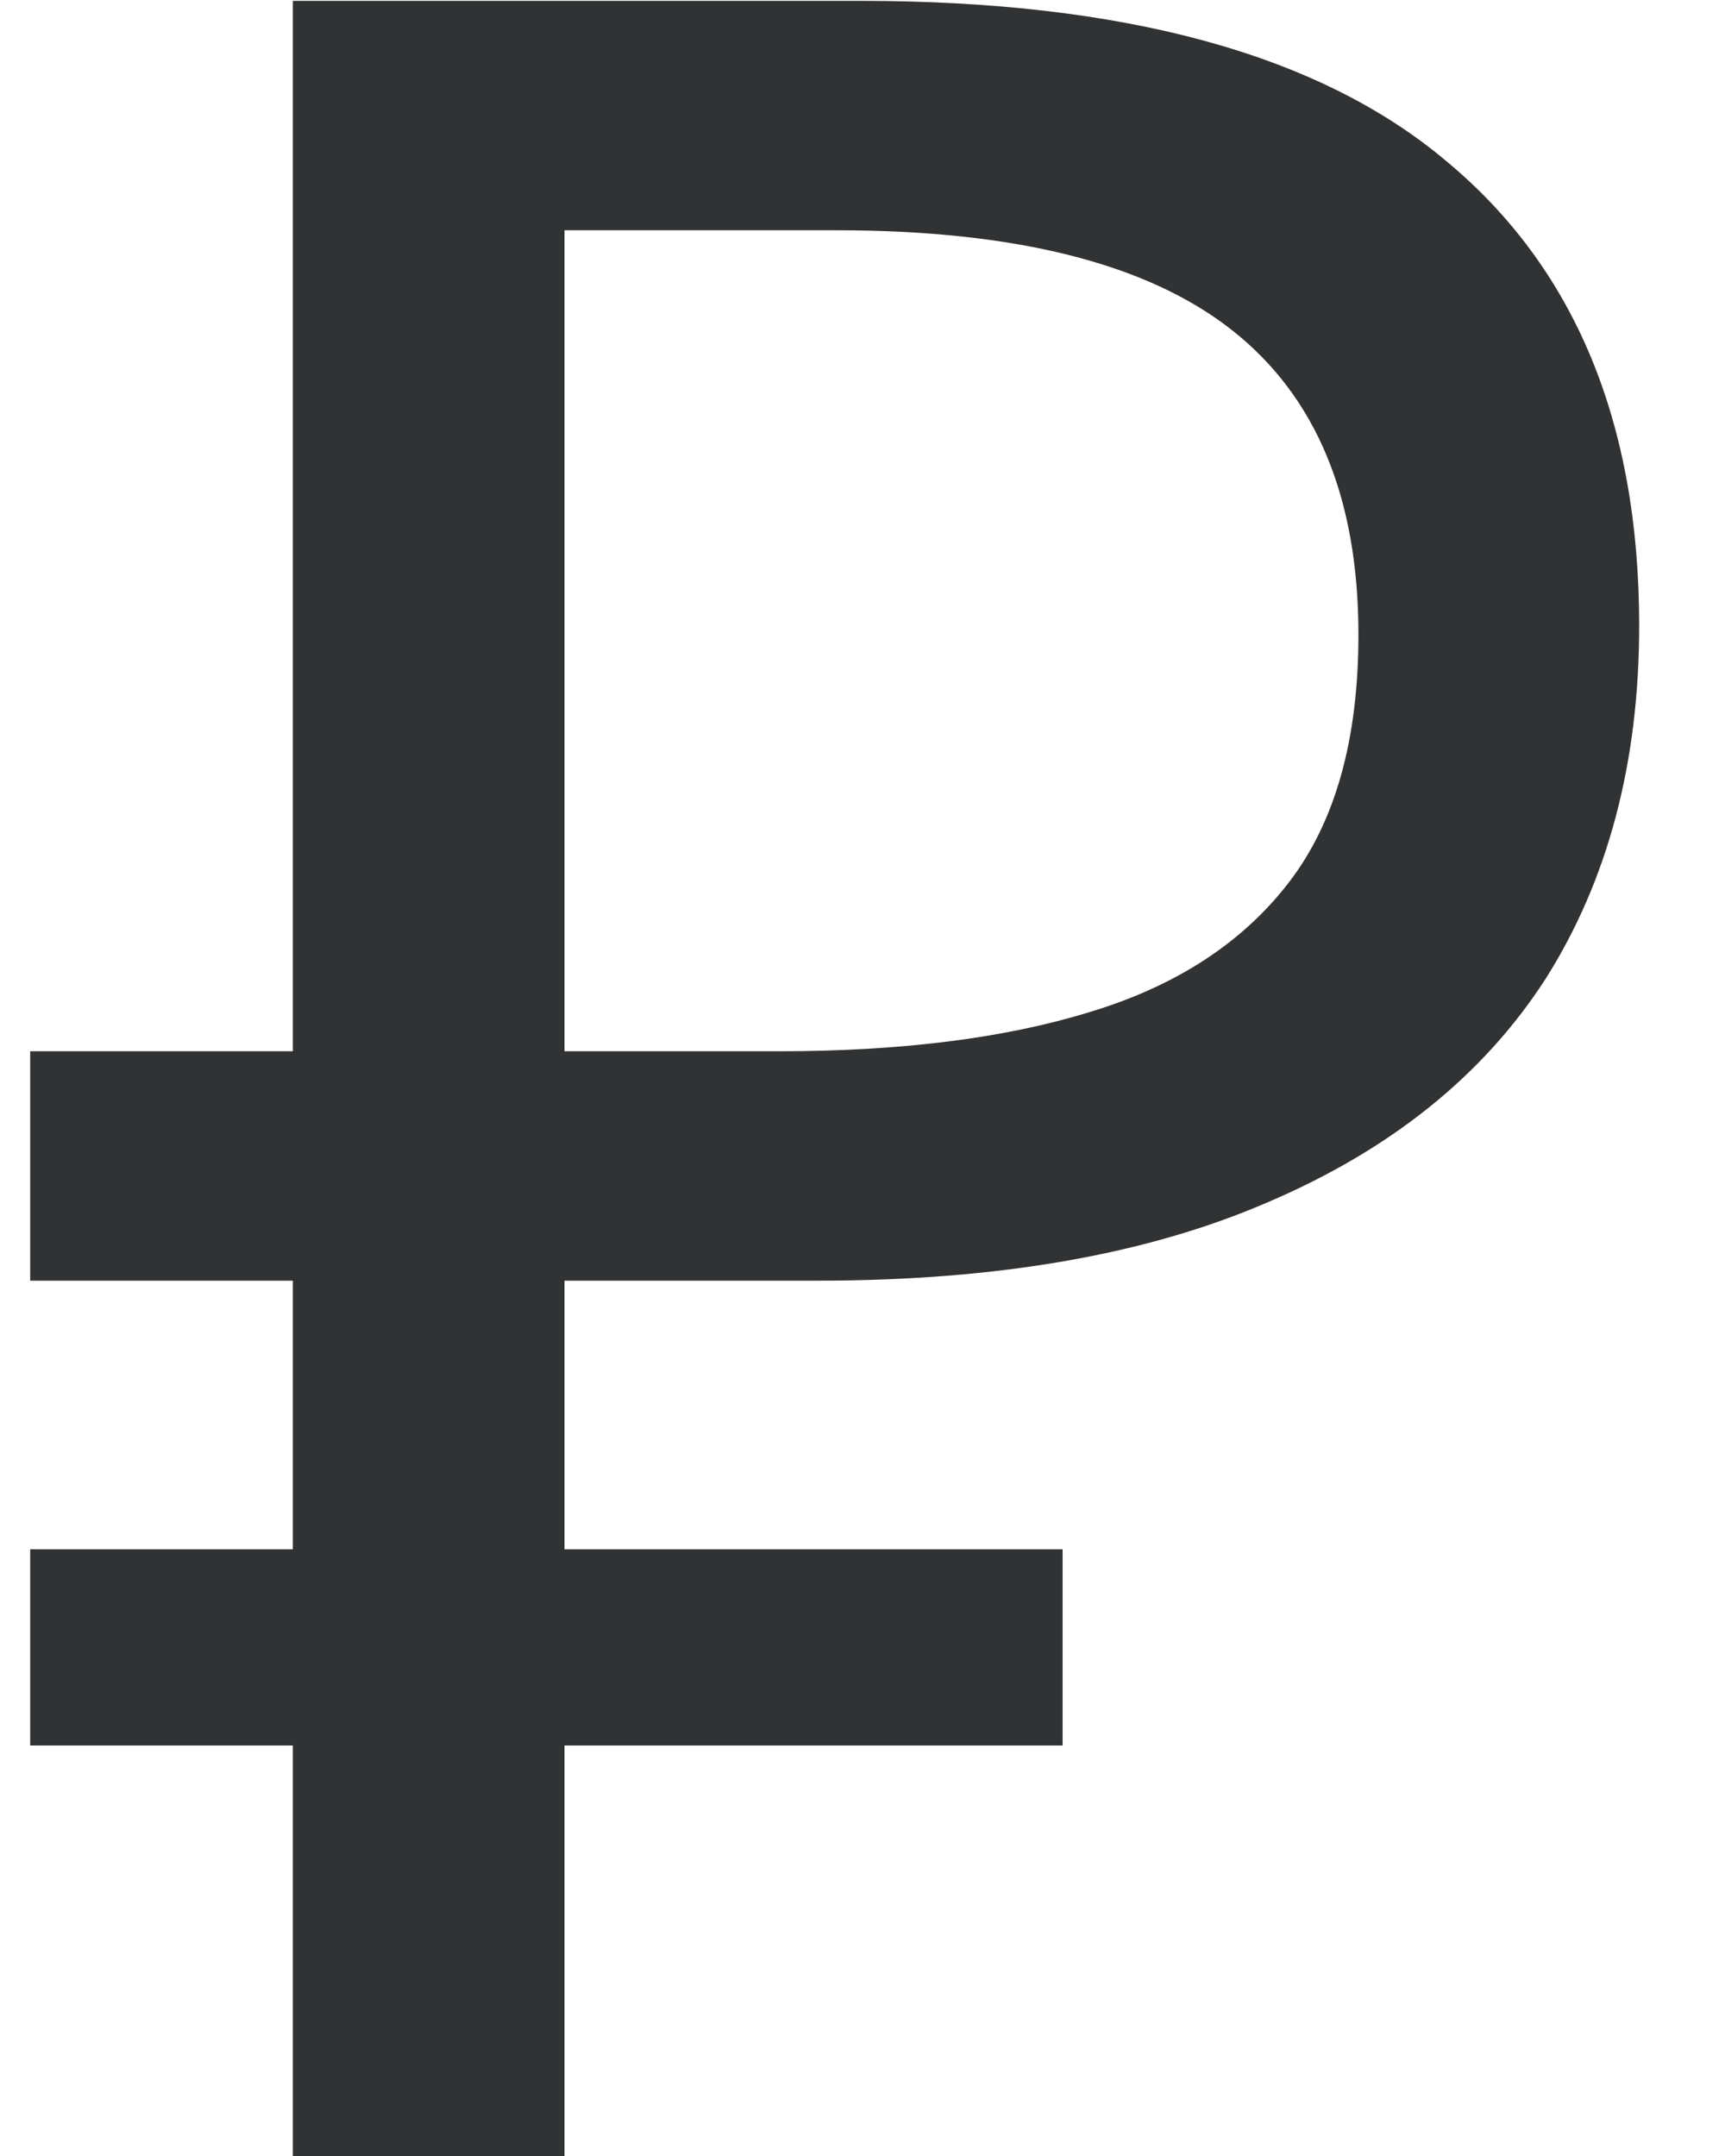 <svg width="8" height="10" viewBox="0 0 8 10" fill="none" xmlns="http://www.w3.org/2000/svg">
<path d="M1.358 10V0.004H3.99C5.213 0.004 6.118 0.251 6.706 0.746C7.303 1.241 7.602 1.959 7.602 2.902C7.602 3.537 7.457 4.083 7.168 4.54C6.879 4.988 6.449 5.333 5.88 5.576C5.32 5.819 4.625 5.94 3.794 5.94H2.618V10H1.358ZM0.14 8.096V7.186H4.928V8.096H0.14ZM0.14 5.94V4.876H3.346V5.94H0.14ZM3.612 4.876C4.181 4.876 4.662 4.815 5.054 4.694C5.455 4.573 5.763 4.372 5.978 4.092C6.193 3.812 6.3 3.429 6.3 2.944C6.3 2.309 6.104 1.838 5.712 1.53C5.32 1.222 4.709 1.068 3.878 1.068H2.618V4.876H3.612Z" fill="#303233"/>
</svg>
